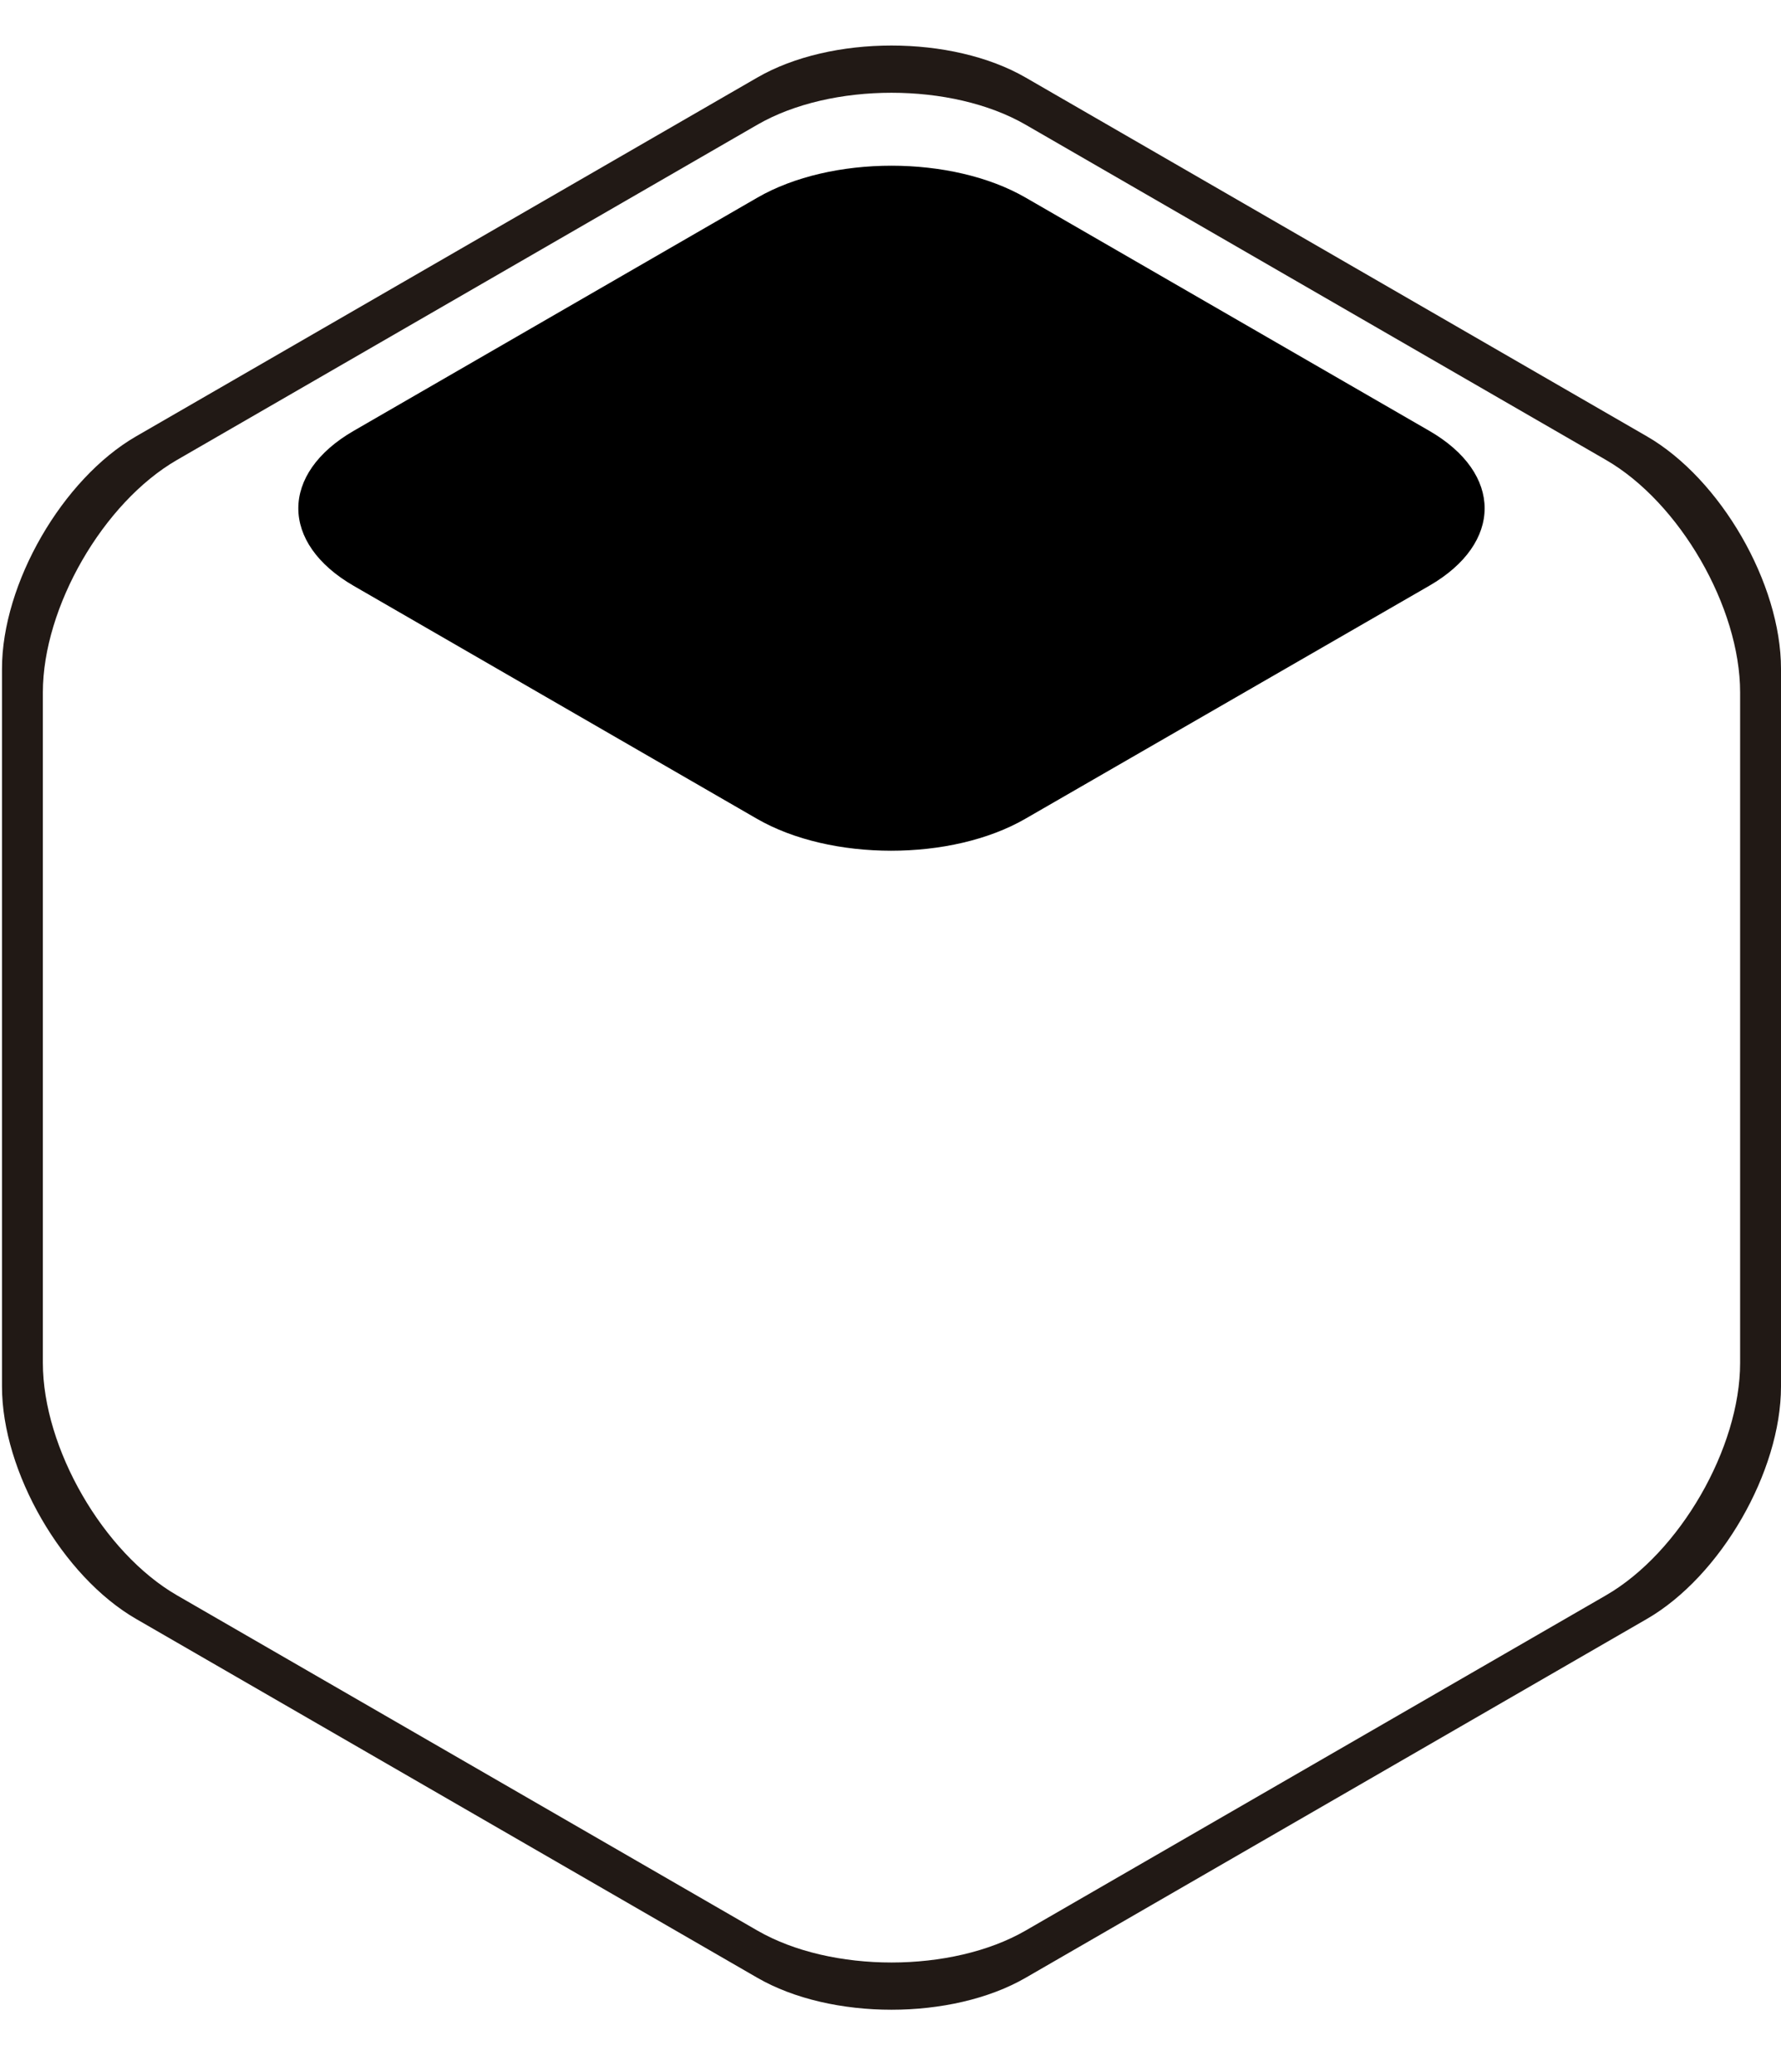 <?xml version="1.0" encoding="utf-8"?>
<!-- Generator: Adobe Illustrator 16.0.0, SVG Export Plug-In . SVG Version: 6.00 Build 0)  -->
<!DOCTYPE svg PUBLIC "-//W3C//DTD SVG 1.1//EN" "http://www.w3.org/Graphics/SVG/1.1/DTD/svg11.dtd">
<svg version="1.1" xmlns="http://www.w3.org/2000/svg" xmlns:xlink="http://www.w3.org/1999/xlink" x="0px" y="0px"
	 width="298.911px" height="347.515px" viewBox="0 0 298.911 347.515" enable-background="new 0 0 298.911 347.515"
	 xml:space="preserve">
<g id="guias" display="none">
</g>
<g id="Capa_1">
</g>
<g id="guias_1_" display="none">
</g>
<g id="Capa_3">
	<g>
		<path fill="#211915" d="M172.139,13c-12.384-7.15-32.649-7.15-45.033,0L22.85,73.192c-12.384,7.15-22.517,24.7-22.517,39v120.384
			c0,14.3,10.132,31.85,22.517,39l104.256,60.191c12.384,7.15,32.649,7.15,45.033,0l104.256-60.191
			c12.384-7.15,22.517-24.7,22.517-39V112.192c0-14.3-10.133-31.85-22.517-39L172.139,13z M292.05,228.614
			c0,14.3-10.133,31.85-22.517,39l-97.395,56.23c-12.384,7.15-32.649,7.15-45.033,0l-97.395-56.23
			c-12.384-7.15-22.517-24.7-22.517-39V116.153c0-14.3,10.132-31.85,22.517-39l97.395-56.23c12.384-7.15,32.649-7.15,45.033,0
			l97.395,56.23c12.384,7.15,22.517,24.7,22.517,39V228.614z"/>
	</g>
	<g>
		<path d="M239.886,72.274c12.384,7.15,12.381,18.844-0.008,25.987l-67.809,39.095c-12.389,7.143-32.657,7.137-45.041-0.013
			l-67.67-39.069c-12.384-7.15-12.384-18.85,0-26l67.747-39.113c12.384-7.15,32.649-7.15,45.033,0L239.886,72.274z"/>
	</g>
</g>
<g id="Capa_5" display="none">
</g>
<g id="Capa_6">
</g>
<g id="Capa_7">
</g>
</svg>
